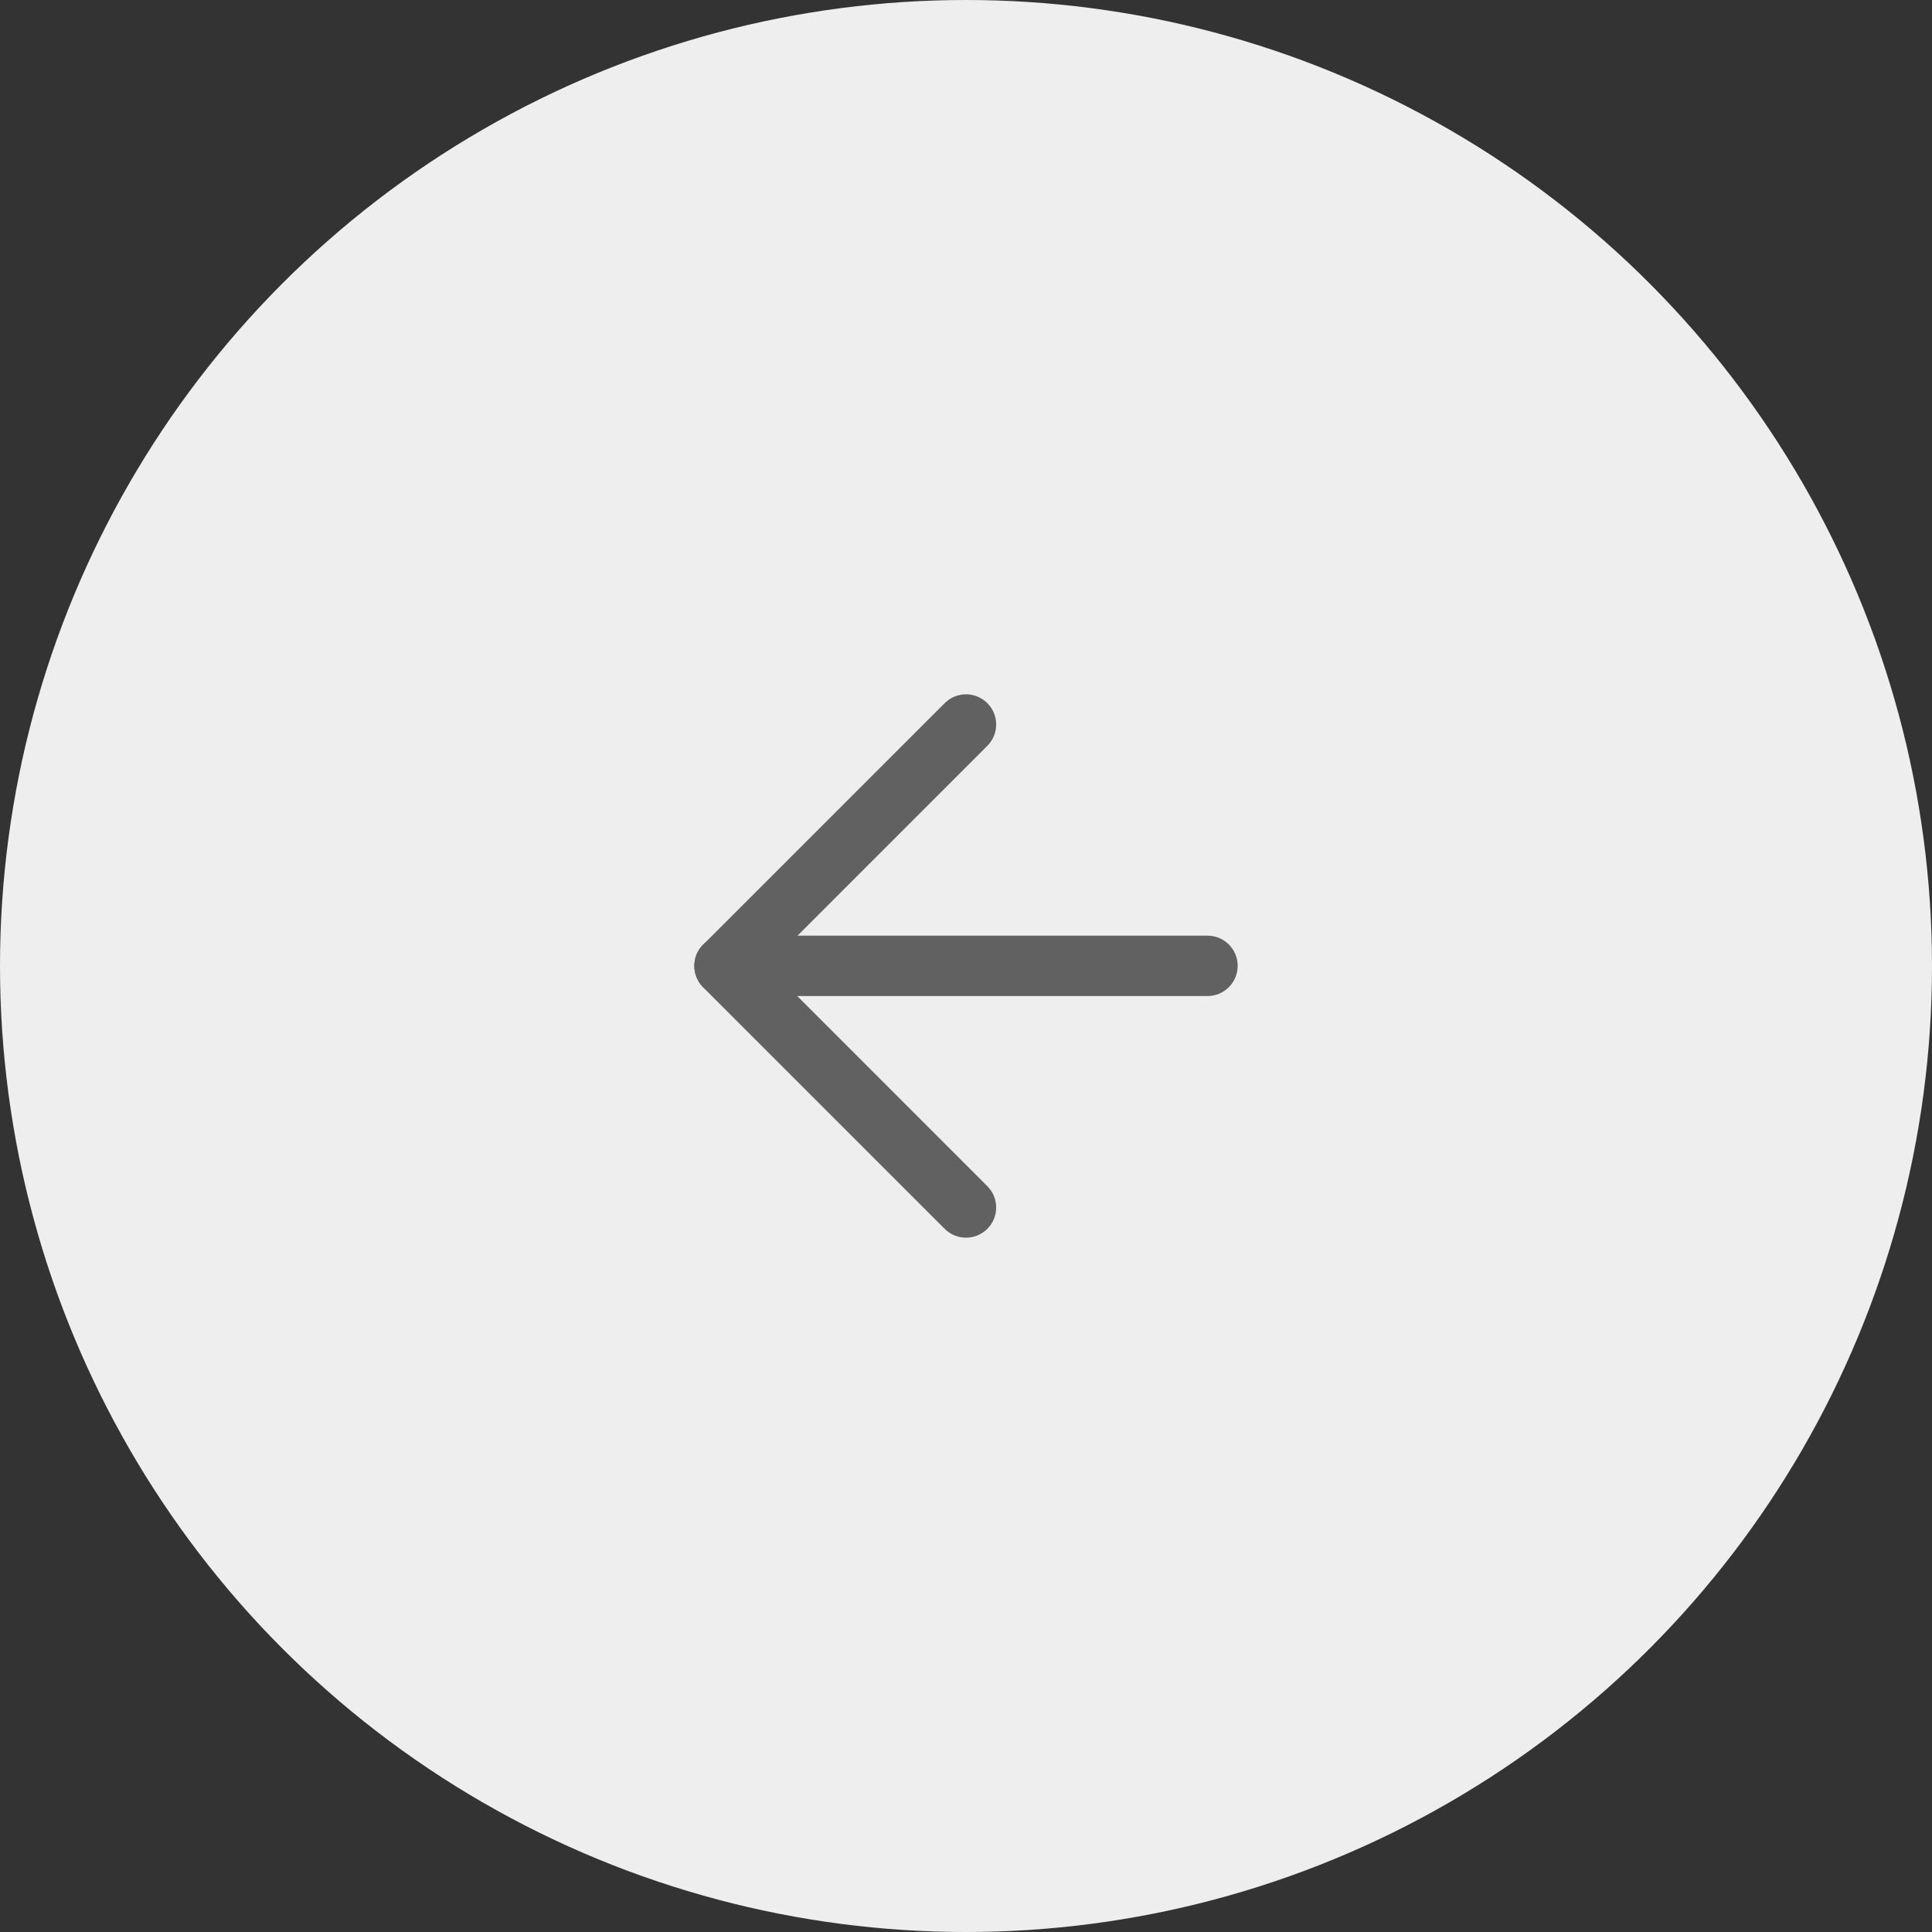 <svg width="48" height="48" viewBox="0 0 48 48" fill="none" xmlns="http://www.w3.org/2000/svg">
<rect x="0" y="0" width="48" height="48" fill="#333333" stroke="none"/>
<circle cx="24" cy="24" r="24" fill="#EEEEEE"/>
<path fill-rule="evenodd" clip-rule="evenodd" d="M17.25 23.996C17.25 23.582 17.586 23.246 18 23.246H30C30.414 23.246 30.75 23.582 30.75 23.996C30.75 24.41 30.414 24.746 30 24.746H18C17.586 24.746 17.25 24.41 17.25 23.996Z" fill="#616161"/>
<path fill-rule="evenodd" clip-rule="evenodd" d="M24.53 17.47C24.823 17.763 24.823 18.237 24.53 18.53L19.061 24L24.53 29.47C24.823 29.763 24.823 30.237 24.53 30.53C24.237 30.823 23.763 30.823 23.47 30.53L17.47 24.53C17.177 24.237 17.177 23.763 17.47 23.47L23.47 17.47C23.763 17.177 24.237 17.177 24.53 17.47Z" fill="#616161"/>
</svg>
